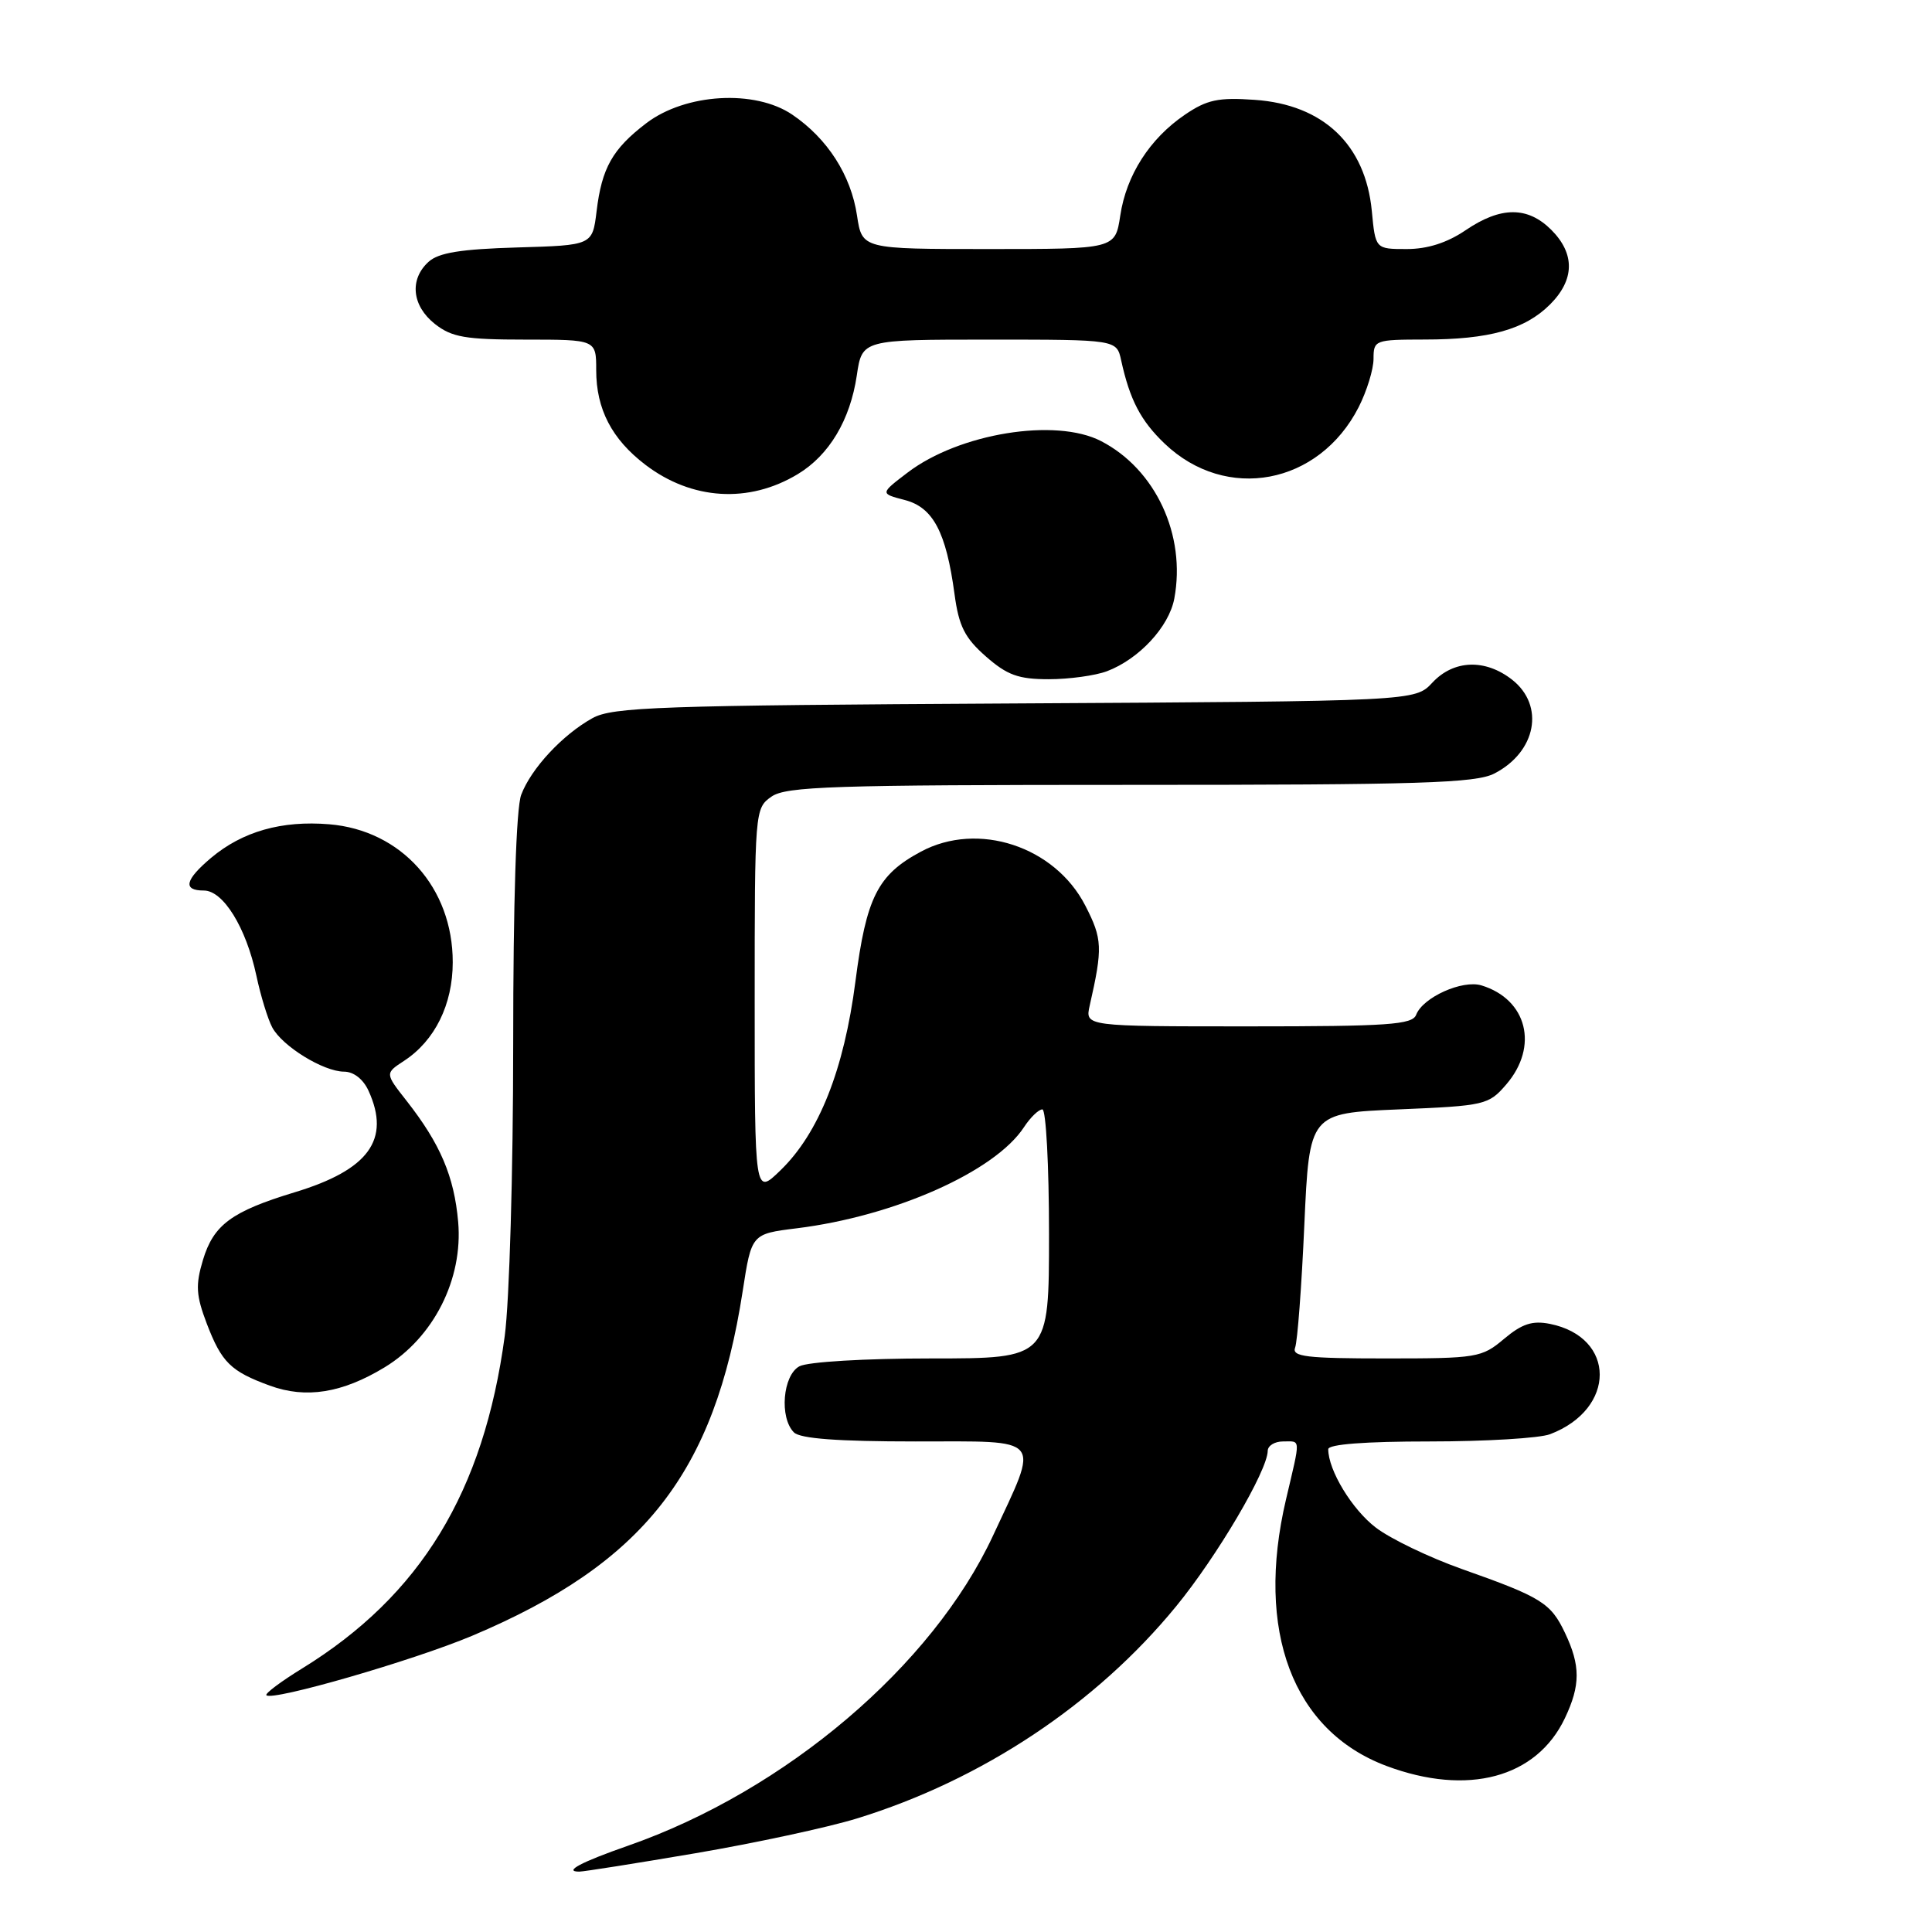 <?xml version="1.0" encoding="UTF-8" standalone="no"?>
<!DOCTYPE svg PUBLIC "-//W3C//DTD SVG 1.1//EN" "http://www.w3.org/Graphics/SVG/1.1/DTD/svg11.dtd" >
<svg xmlns="http://www.w3.org/2000/svg" xmlns:xlink="http://www.w3.org/1999/xlink" version="1.1" viewBox="0 0 256 256">
 <g >
 <path fill="currentColor"
d=" M 92.17 245.56 C 100.05 244.22 109.65 242.15 113.50 240.97 C 130.10 235.87 145.22 225.82 155.84 212.85 C 161.25 206.25 167.94 194.90 167.98 192.25 C 167.99 191.56 168.90 191.00 170.00 191.00 C 172.40 191.00 172.36 190.34 170.40 198.69 C 166.31 216.13 171.30 229.35 183.72 234.00 C 194.48 238.02 203.60 235.58 207.36 227.66 C 209.43 223.30 209.43 220.70 207.37 216.37 C 205.48 212.39 204.26 211.63 193.67 207.89 C 189.36 206.36 184.25 203.90 182.31 202.42 C 179.16 200.02 176.00 194.82 176.00 192.03 C 176.00 191.37 180.87 191.00 189.43 191.00 C 196.82 191.00 204.01 190.57 205.39 190.04 C 214.18 186.70 214.16 177.18 205.37 175.42 C 203.04 174.96 201.67 175.41 199.29 177.41 C 196.34 179.90 195.71 180.00 183.64 180.00 C 173.11 180.00 171.15 179.77 171.61 178.56 C 171.92 177.77 172.47 170.46 172.83 162.31 C 173.50 147.50 173.50 147.50 185.34 147.00 C 196.79 146.52 197.25 146.41 199.59 143.69 C 203.92 138.66 202.35 132.41 196.30 130.57 C 193.77 129.80 188.54 132.15 187.65 134.46 C 187.15 135.78 183.97 136.00 165.41 136.00 C 143.77 136.00 143.77 136.00 144.39 133.25 C 146.13 125.58 146.08 124.42 143.81 120.00 C 139.78 112.14 129.58 108.79 122.02 112.85 C 116.29 115.92 114.79 118.90 113.35 130.04 C 111.84 141.74 108.51 150.15 103.41 155.08 C 100.00 158.39 100.00 158.39 100.00 132.75 C 100.00 107.39 100.02 107.10 102.22 105.56 C 104.15 104.20 110.37 104.00 149.77 104.00 C 188.25 104.00 195.54 103.77 198.02 102.49 C 203.57 99.62 204.72 93.50 200.37 90.07 C 196.80 87.27 192.62 87.42 189.79 90.46 C 187.50 92.91 187.50 92.91 134.50 93.21 C 87.33 93.47 81.17 93.68 78.50 95.16 C 74.54 97.36 70.38 101.82 69.06 105.32 C 68.40 107.08 68.00 119.45 68.00 138.41 C 68.00 155.18 67.50 172.40 66.88 177.03 C 64.10 197.69 55.73 211.41 40.05 221.07 C 37.22 222.81 35.08 224.41 35.30 224.63 C 36.09 225.43 54.79 220.02 62.56 216.75 C 85.29 207.16 94.69 195.19 98.41 171.08 C 99.58 163.50 99.58 163.50 105.54 162.76 C 118.52 161.16 131.83 155.24 135.68 149.36 C 136.53 148.06 137.63 147.00 138.12 147.00 C 138.60 147.00 139.00 154.43 139.00 163.50 C 139.00 180.00 139.00 180.00 123.43 180.00 C 114.62 180.00 107.03 180.45 105.93 181.04 C 103.72 182.22 103.25 187.85 105.20 189.80 C 106.03 190.63 111.05 191.00 121.31 191.00 C 138.47 191.00 137.78 190.16 131.58 203.48 C 123.55 220.74 104.10 237.27 83.21 244.57 C 76.99 246.74 74.62 248.00 76.75 248.00 C 77.35 248.00 84.29 246.90 92.17 245.56 Z  M 50.96 181.18 C 57.46 177.23 61.37 169.50 60.71 161.91 C 60.18 155.87 58.34 151.56 53.87 145.86 C 51.01 142.22 51.01 142.22 53.55 140.56 C 57.63 137.89 59.99 133.09 59.99 127.50 C 60.00 117.62 53.18 110.01 43.62 109.22 C 37.32 108.70 32.14 110.17 27.97 113.67 C 24.50 116.60 24.19 118.00 27.01 118.00 C 29.58 118.00 32.60 122.89 33.97 129.27 C 34.54 131.96 35.49 135.04 36.07 136.13 C 37.41 138.64 42.86 141.99 45.59 142.00 C 46.86 142.00 48.14 143.00 48.84 144.55 C 51.78 151.00 48.86 155.01 39.06 157.98 C 30.69 160.52 28.30 162.28 26.89 166.96 C 25.89 170.30 25.98 171.65 27.40 175.39 C 29.37 180.53 30.57 181.71 35.74 183.60 C 40.54 185.36 45.34 184.59 50.96 181.18 Z  M 146.68 88.94 C 150.93 87.33 154.90 83.05 155.60 79.32 C 157.18 70.91 153.12 62.18 145.90 58.45 C 139.88 55.33 127.08 57.42 120.26 62.62 C 116.61 65.40 116.61 65.40 119.87 66.25 C 123.64 67.22 125.37 70.49 126.48 78.73 C 127.05 82.97 127.83 84.52 130.63 86.98 C 133.46 89.46 134.94 90.00 138.97 90.00 C 141.66 90.00 145.14 89.52 146.68 88.94 Z  M 105.70 62.83 C 109.87 60.32 112.65 55.66 113.53 49.75 C 114.23 45.00 114.23 45.00 131.09 45.00 C 147.96 45.00 147.96 45.00 148.56 47.75 C 149.71 52.99 151.15 55.75 154.32 58.78 C 162.47 66.56 174.77 64.25 180.03 53.95 C 181.11 51.82 182.00 48.94 182.00 47.54 C 182.00 45.07 182.19 45.00 188.75 44.99 C 197.32 44.99 202.06 43.66 205.38 40.35 C 208.66 37.07 208.72 33.63 205.55 30.45 C 202.42 27.33 198.86 27.34 194.21 30.50 C 191.75 32.17 189.16 33.00 186.40 33.00 C 182.25 33.00 182.25 33.00 181.77 27.93 C 180.92 19.16 175.34 13.86 166.26 13.23 C 161.44 12.89 159.93 13.21 157.02 15.19 C 152.35 18.36 149.24 23.21 148.44 28.57 C 147.77 33.00 147.77 33.00 131.00 33.00 C 114.23 33.00 114.23 33.00 113.56 28.57 C 112.76 23.21 109.65 18.36 104.98 15.19 C 100.03 11.83 90.82 12.37 85.63 16.33 C 81.16 19.74 79.74 22.25 79.05 28.00 C 78.50 32.50 78.50 32.50 68.54 32.79 C 61.07 33.01 58.12 33.48 56.79 34.69 C 54.22 37.02 54.58 40.52 57.63 42.93 C 59.87 44.69 61.67 45.00 69.63 45.00 C 79.00 45.00 79.00 45.00 79.00 49.05 C 79.00 54.21 81.07 58.19 85.51 61.58 C 91.66 66.27 99.22 66.74 105.70 62.83 Z "/>
</g>
</svg>